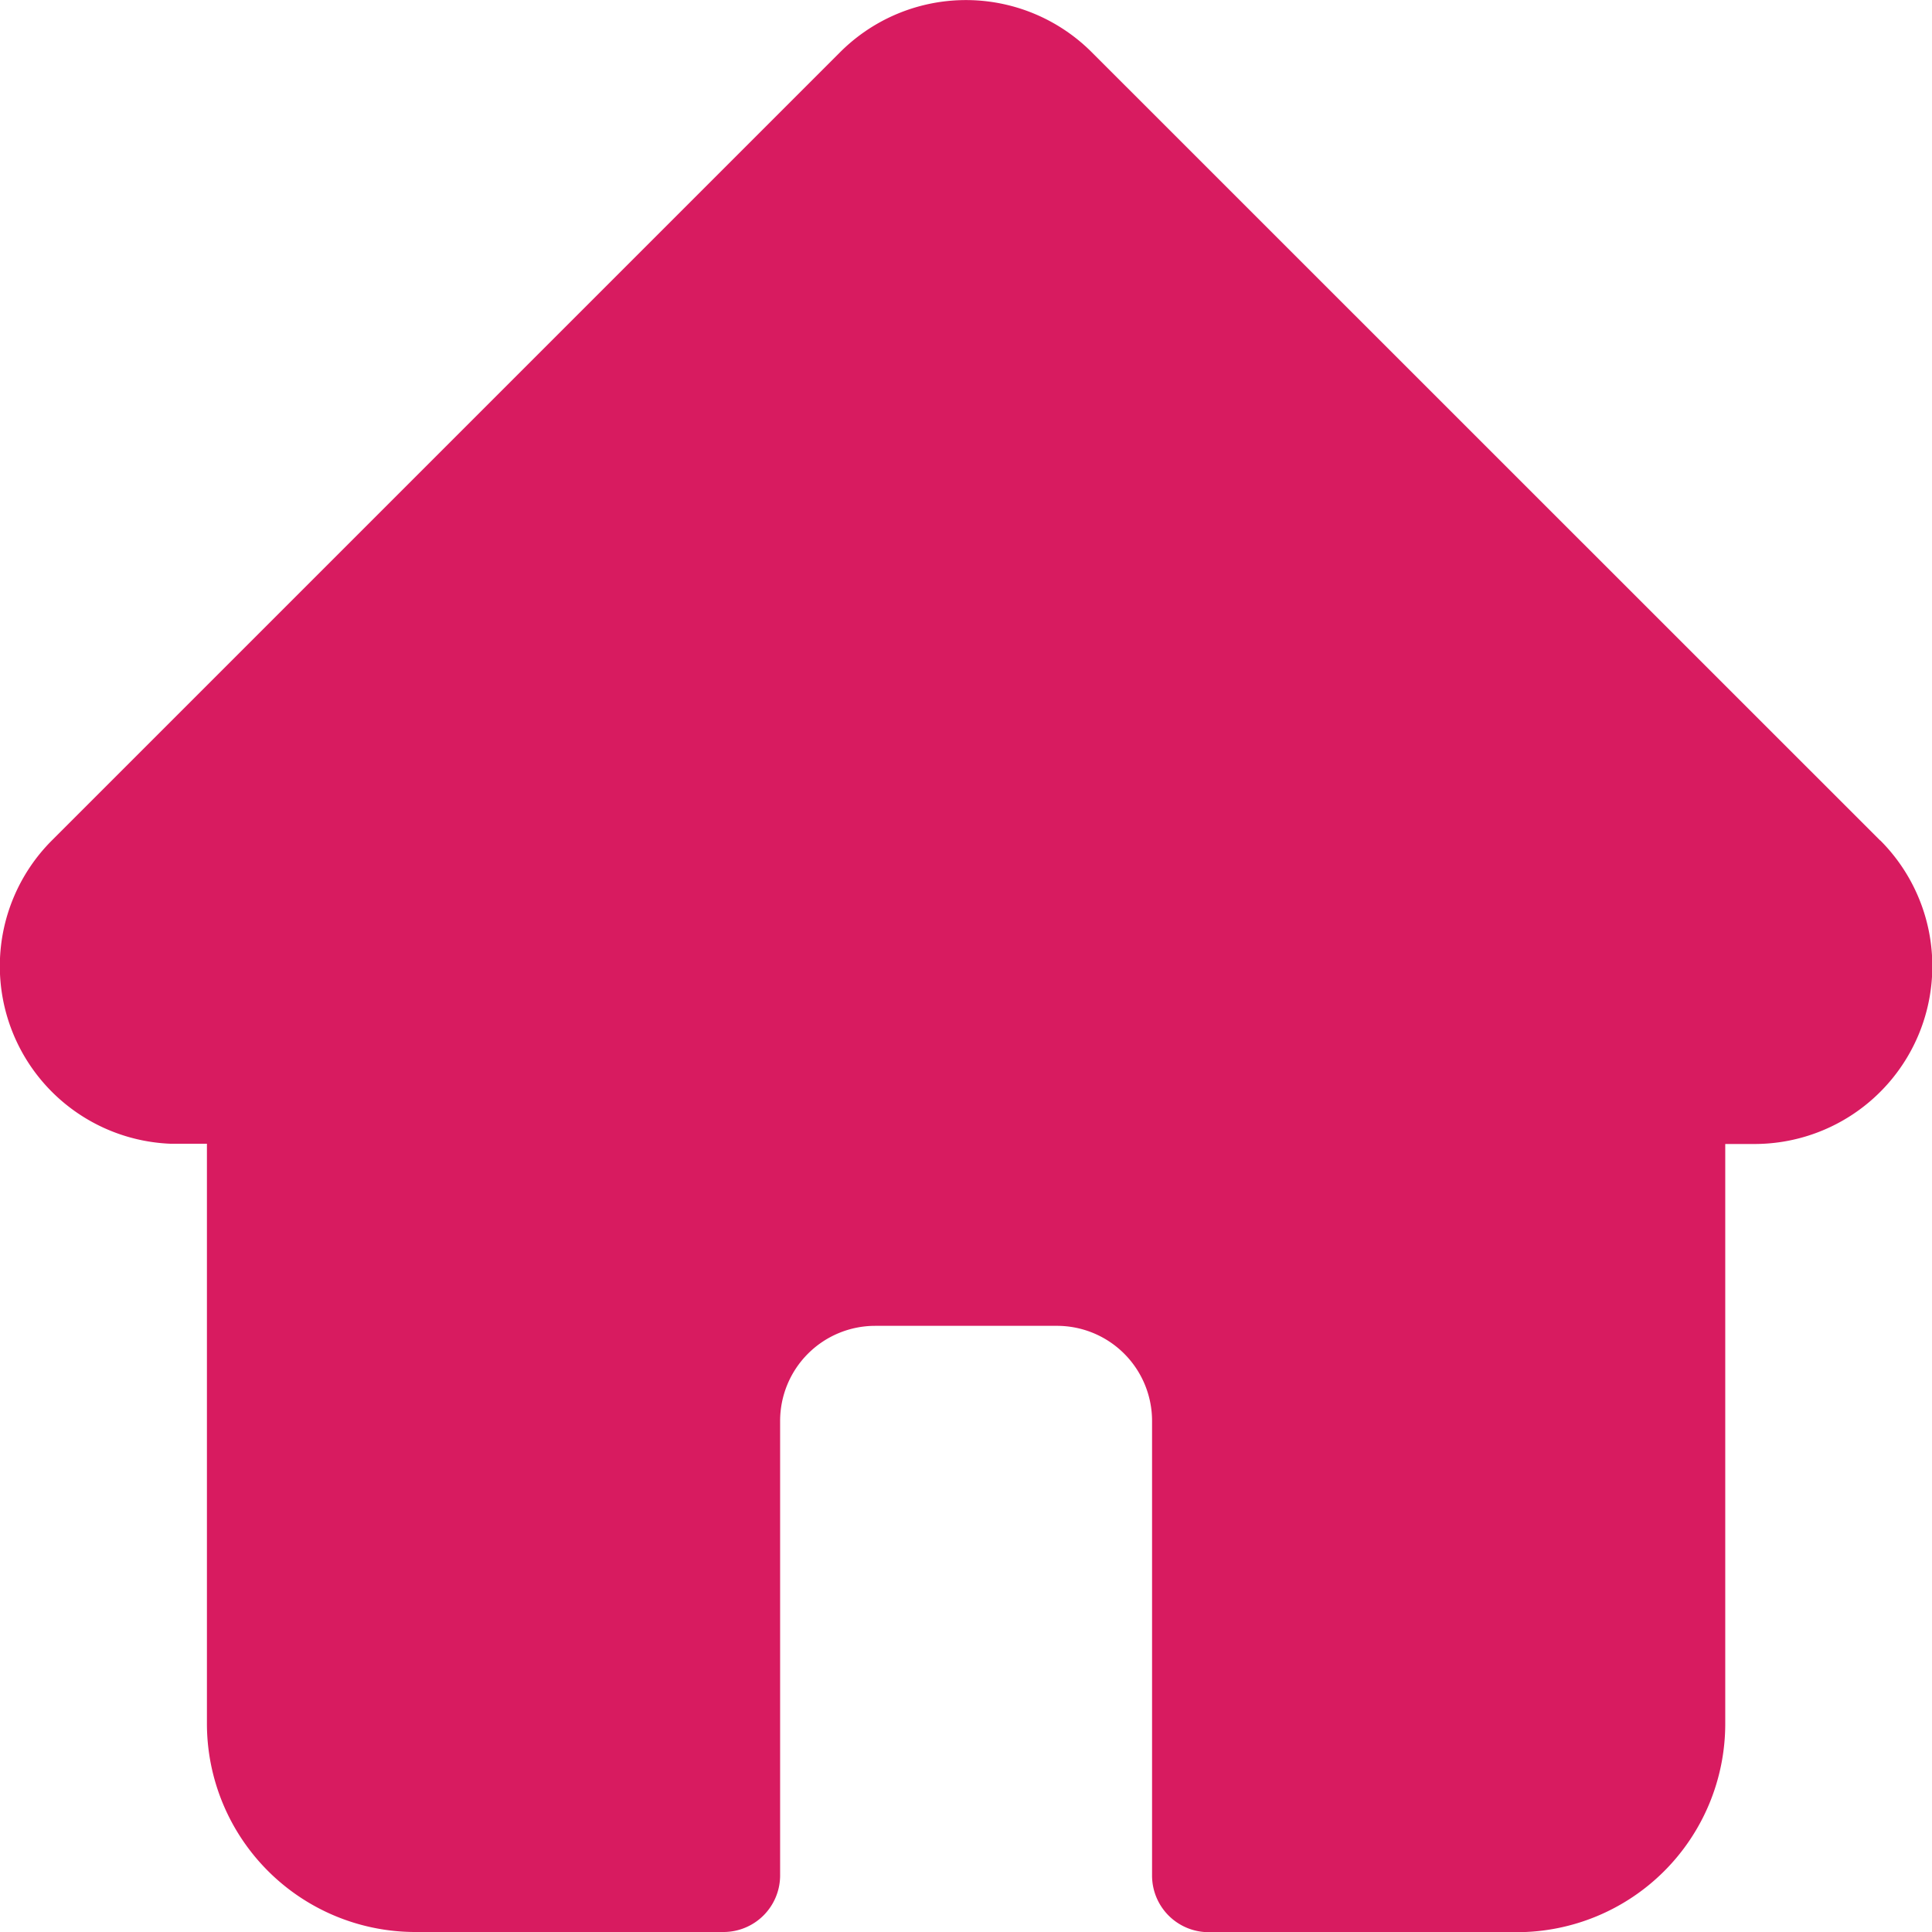 <svg xmlns="http://www.w3.org/2000/svg" width="21.801" height="21.803" viewBox="0 0 21.801 21.803">
  <path id="home" d="M21.215,9.482h0L12.319.588a2.007,2.007,0,0,0-2.839,0L.592,9.476l-.009.009a2.006,2.006,0,0,0,1.336,3.42q.031,0,.062,0h.354v6.545A2.352,2.352,0,0,0,4.684,21.8h3.48a.639.639,0,0,0,.639-.639V16.032A1.073,1.073,0,0,1,9.874,14.96h2.052A1.073,1.073,0,0,1,13,16.032v5.131a.639.639,0,0,0,.639.639h3.48a2.352,2.352,0,0,0,2.349-2.349V12.908h.329a2.007,2.007,0,0,0,1.42-3.426Zm0,0" transform="translate(0 0.001)" fill="#d81b60"/>
</svg>
